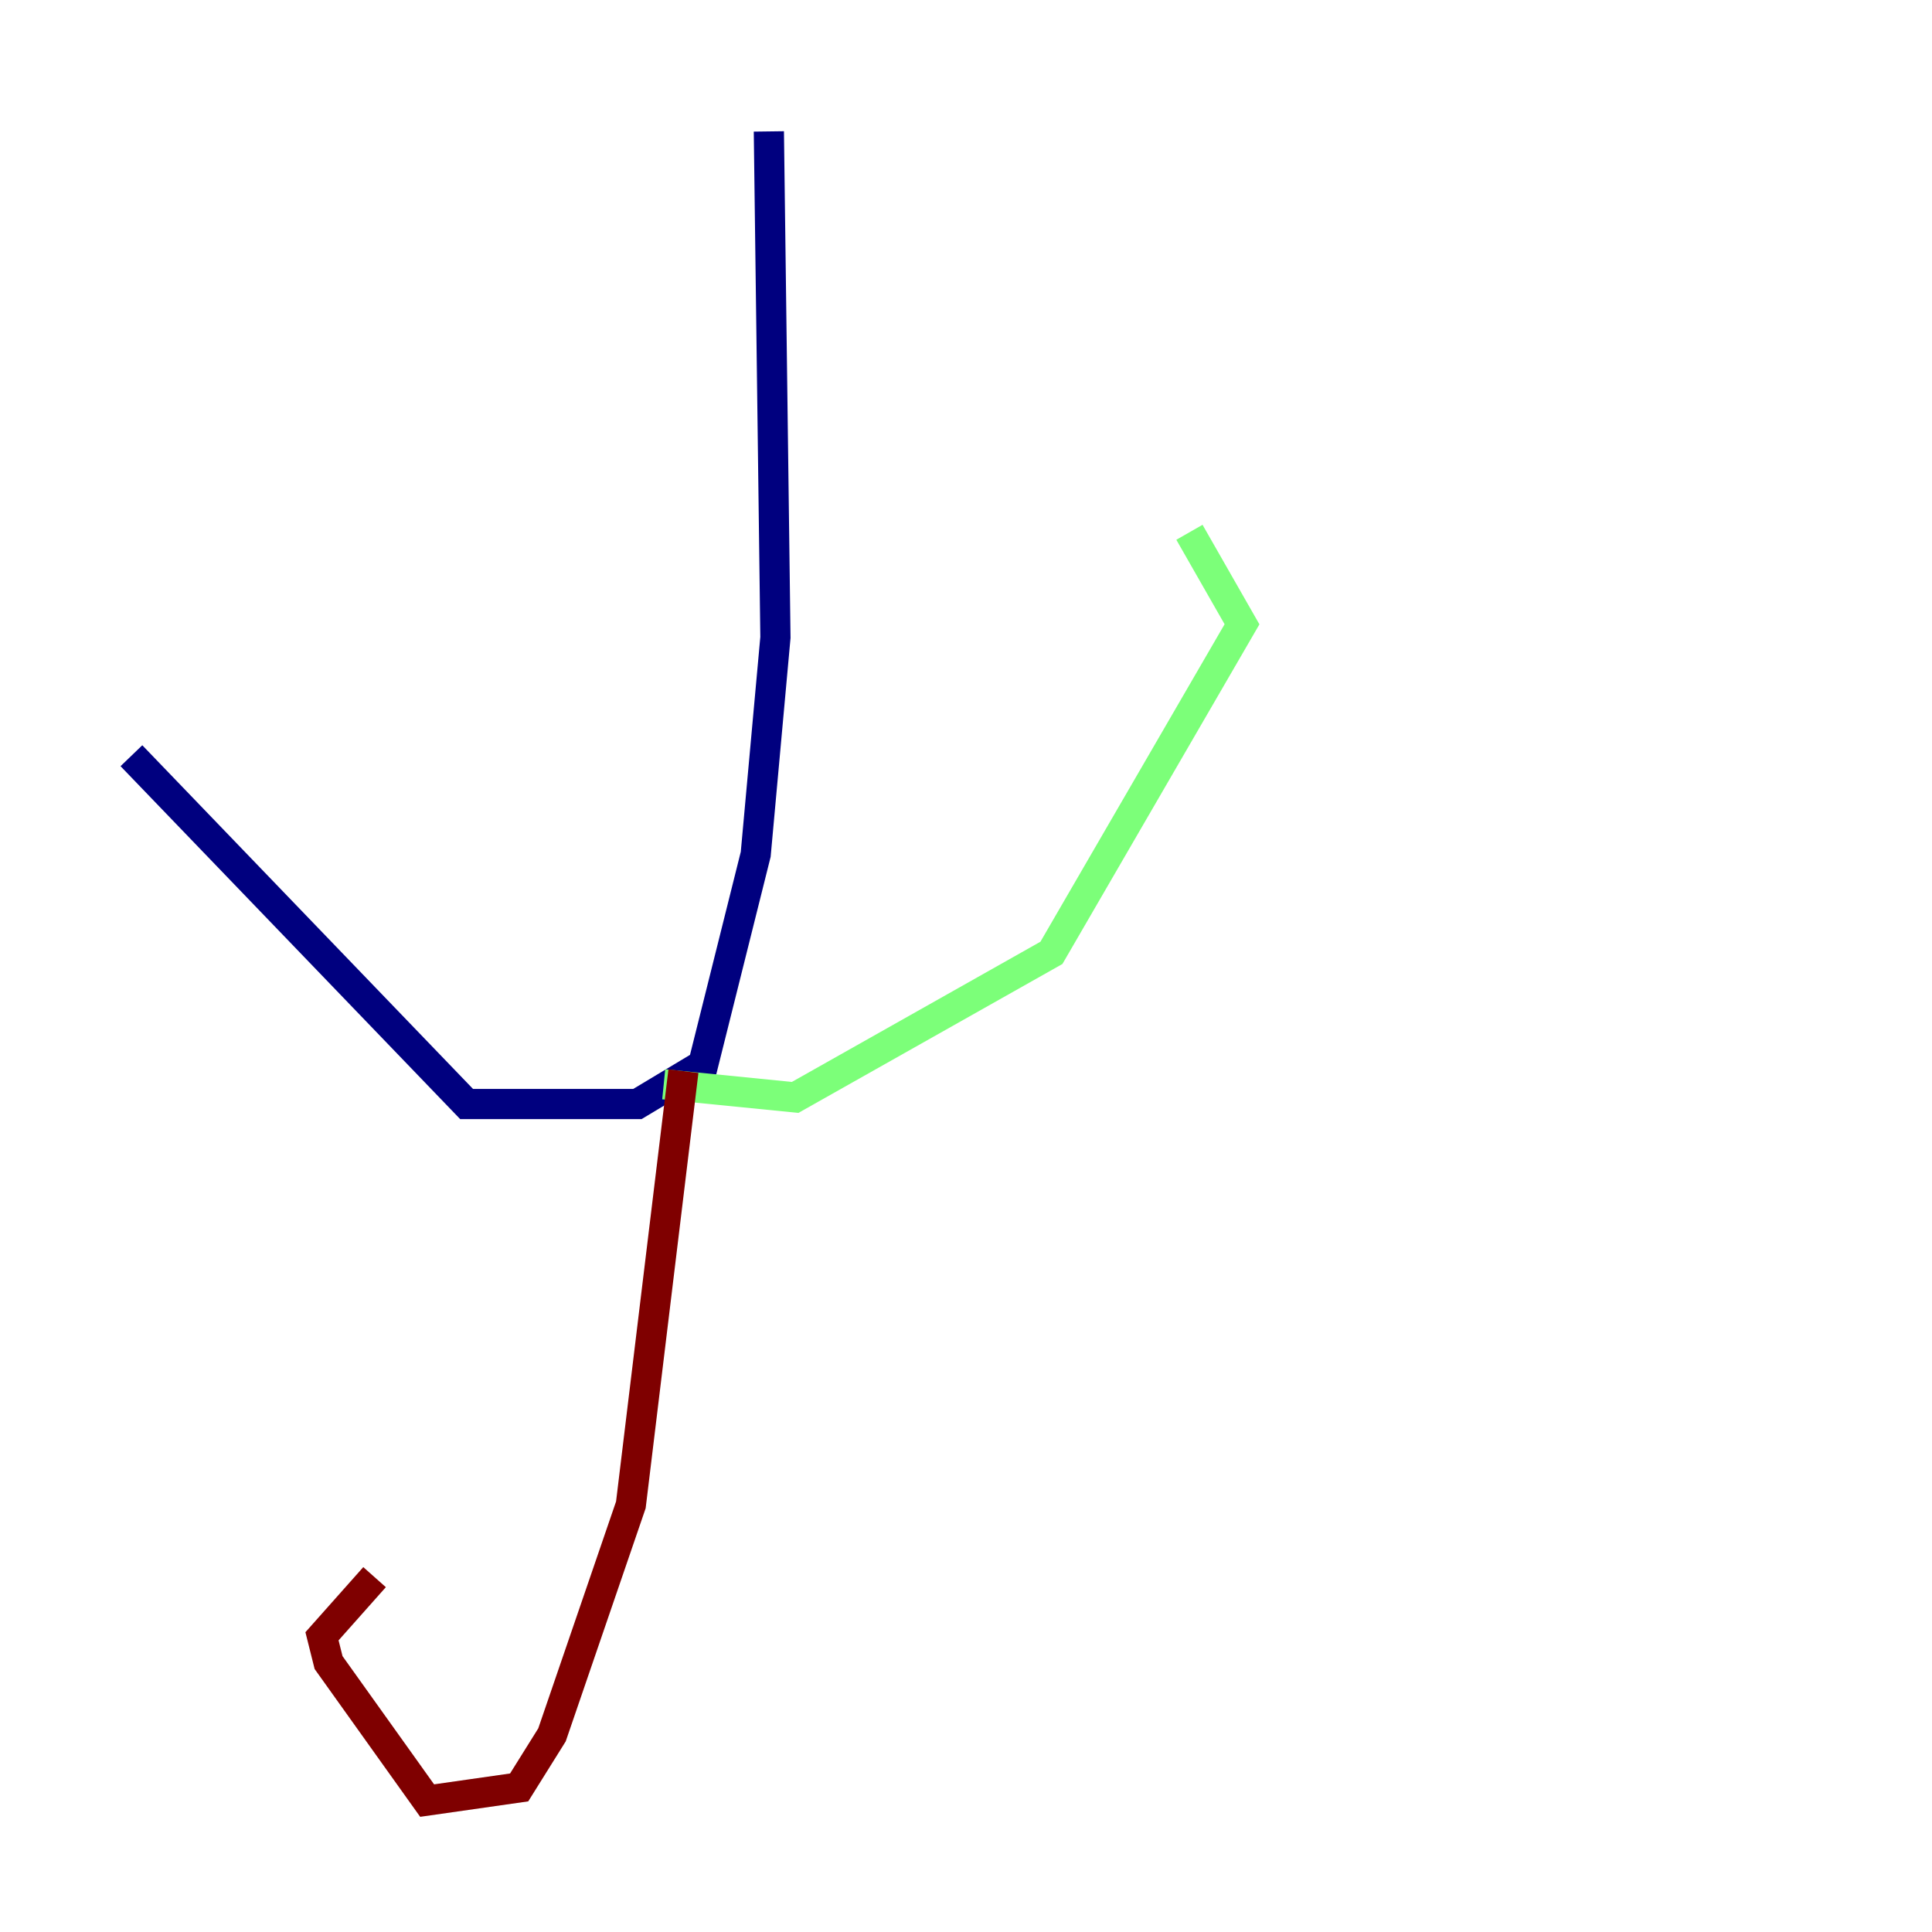 <?xml version="1.0" encoding="utf-8" ?>
<svg baseProfile="tiny" height="128" version="1.2" viewBox="0,0,128,128" width="128" xmlns="http://www.w3.org/2000/svg" xmlns:ev="http://www.w3.org/2001/xml-events" xmlns:xlink="http://www.w3.org/1999/xlink"><defs /><polyline fill="none" points="50.939,8.707 51.374,42.231 50.068,56.599 46.585,70.531 42.231,73.143 30.912,73.143 8.707,50.068" stroke="#00007f" stroke-width="2" /><polyline fill="none" points="43.973,71.837 52.68,72.707 69.66,63.129 82.286,41.361 78.803,35.265" stroke="#7cff79" stroke-width="2" /><polyline fill="none" points="45.279,70.966 41.796,99.701 36.571,114.939 34.395,118.422 28.299,119.293 21.769,110.15 21.333,108.408 24.816,104.49" stroke="#7f0000" stroke-width="2" /></svg>